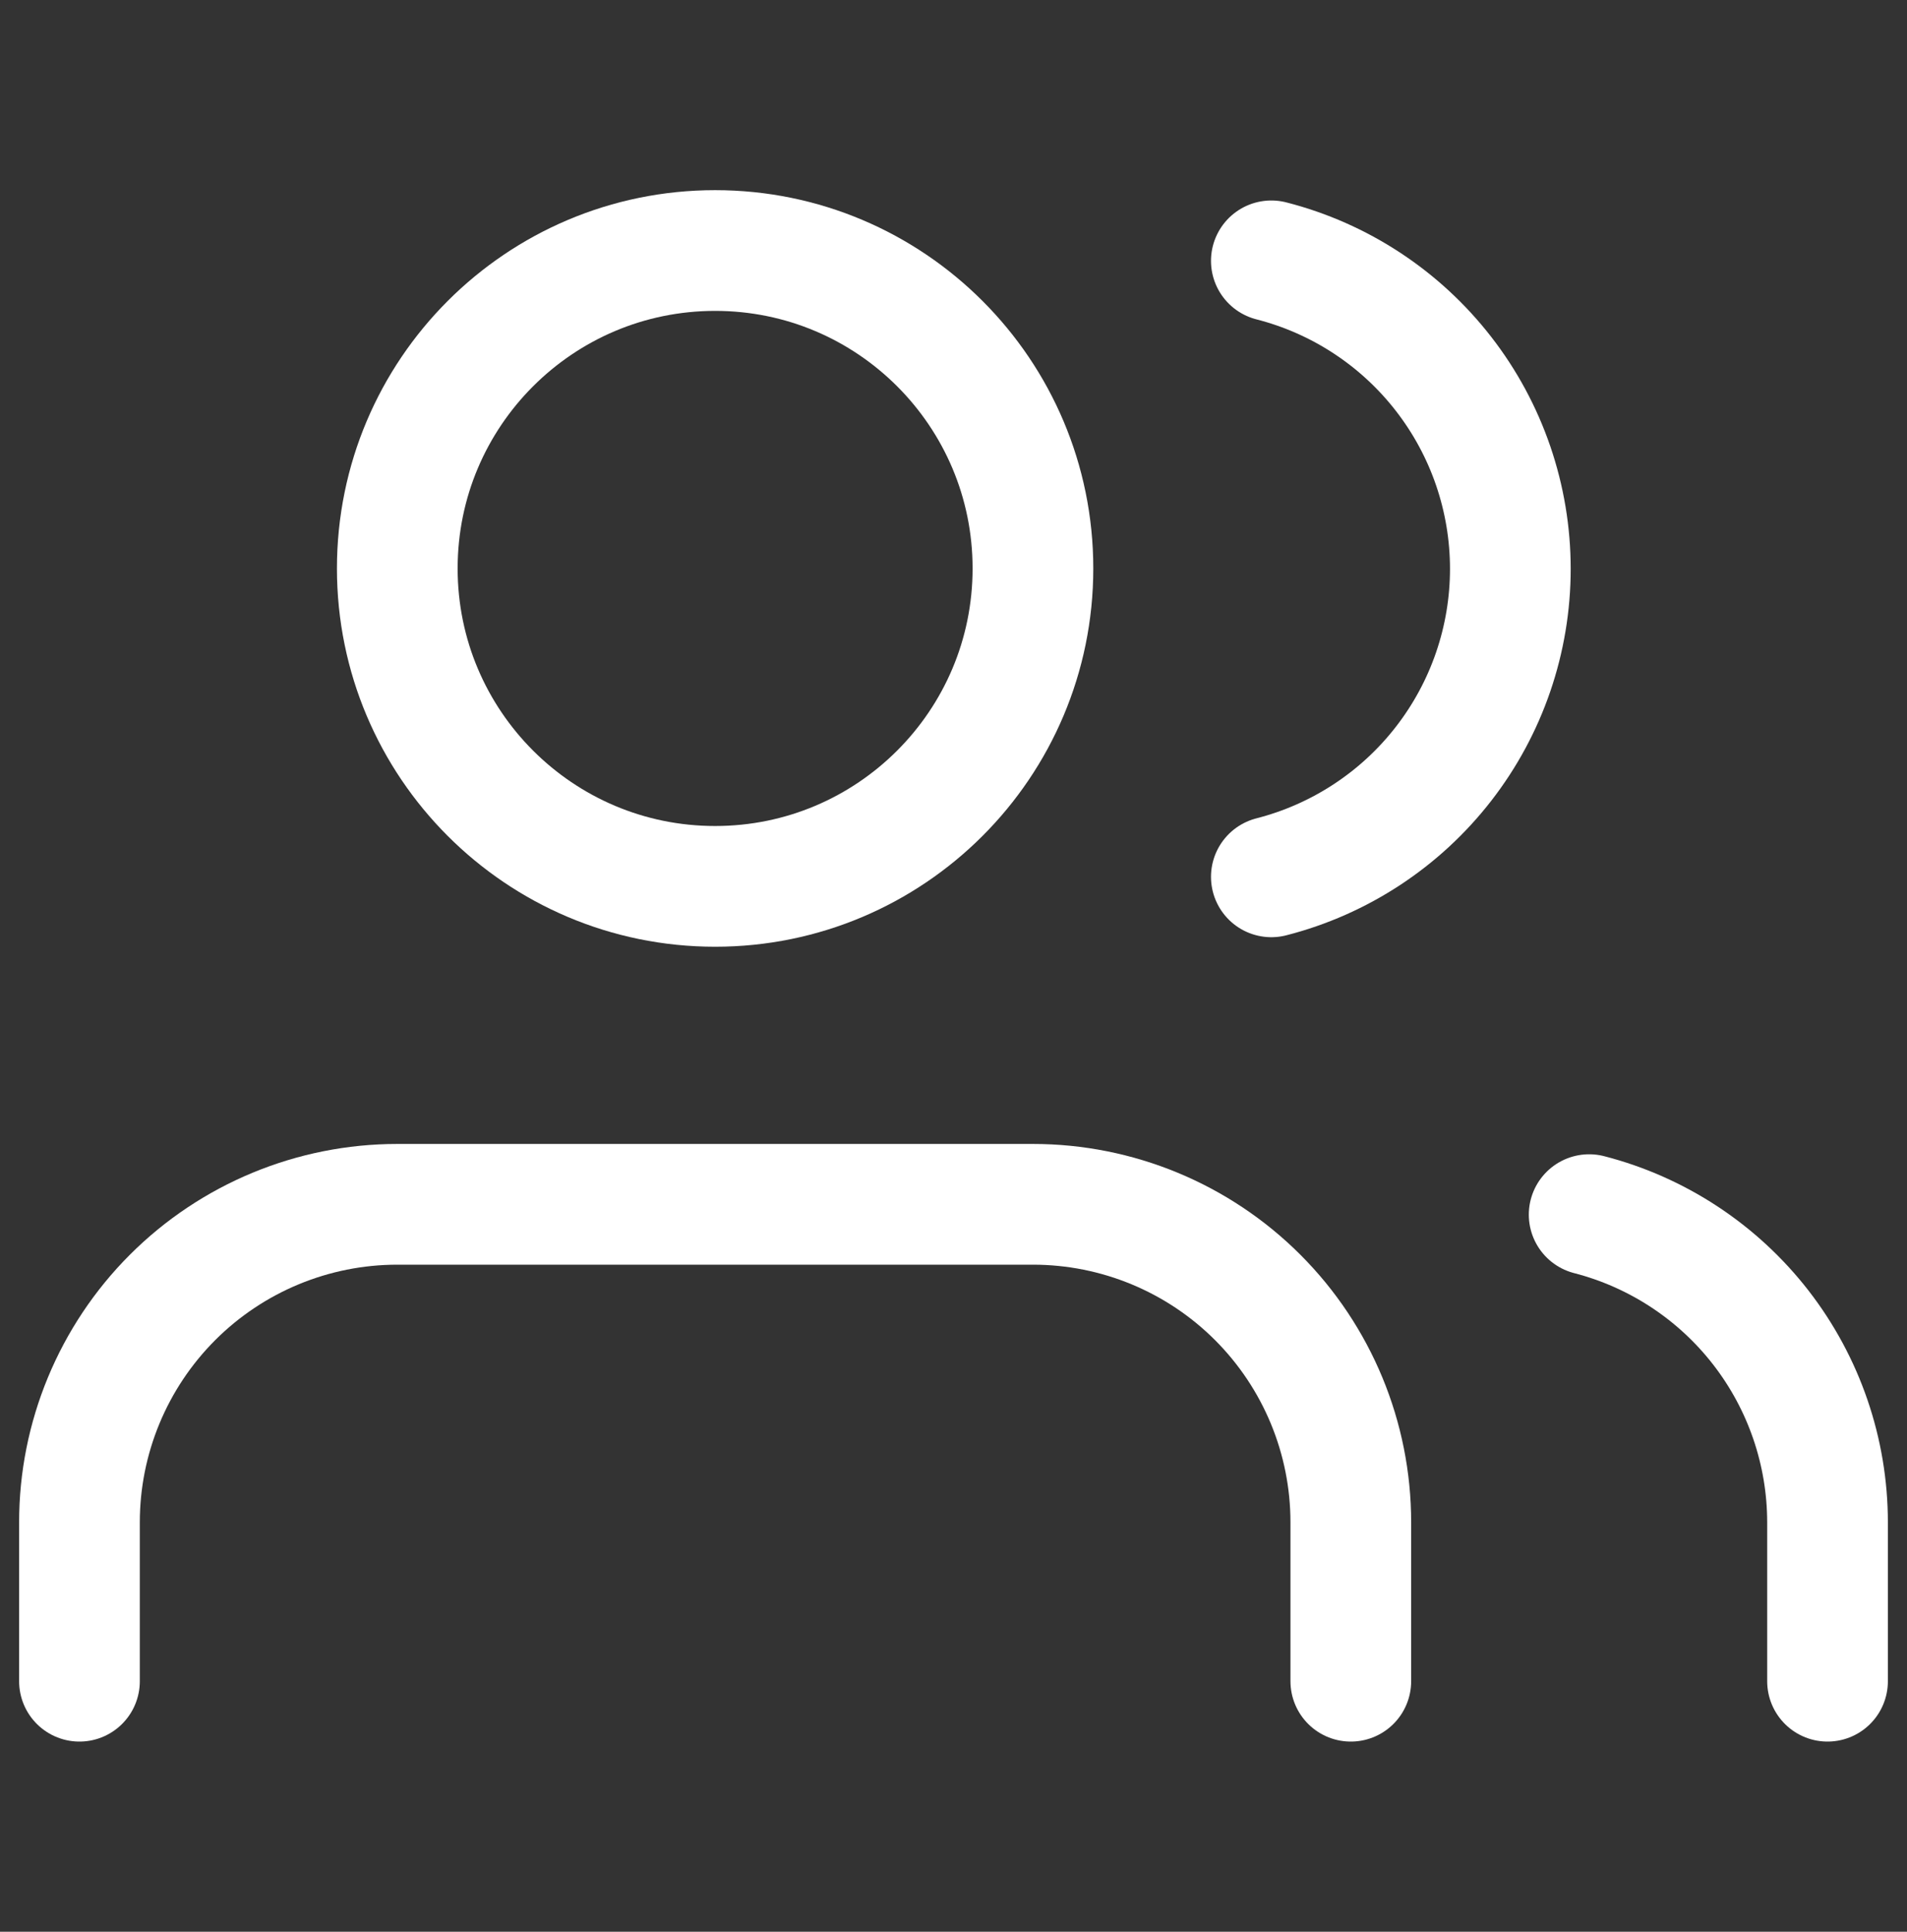 <svg width="79" height="80" viewBox="0 0 79 80" fill="none" xmlns="http://www.w3.org/2000/svg">
<rect x="0" y="0" width="79" height="80" fill="#333333" stroke="none"/>
<path d="M55.959 69.625V63.042C55.959 59.55 54.572 56.201 52.102 53.731C49.633 51.262 46.284 49.875 42.792 49.875H16.459C12.967 49.875 9.618 51.262 7.148 53.731C4.679 56.201 3.292 59.55 3.292 63.042V69.625" stroke="white" stroke-width="5" stroke-linecap="round" stroke-linejoin="round"/>
<path d="M29.625 36.708C36.896 36.708 42.791 30.813 42.791 23.542C42.791 16.27 36.896 10.375 29.625 10.375C22.353 10.375 16.458 16.27 16.458 23.542C16.458 30.813 22.353 36.708 29.625 36.708Z" stroke="white" stroke-width="5" stroke-linecap="round" stroke-linejoin="round"/>
<path d="M75.708 69.625V63.041C75.706 60.124 74.735 57.29 72.948 54.984C71.16 52.679 68.658 51.032 65.833 50.303" stroke="white" stroke-width="5" stroke-linecap="round" stroke-linejoin="round"/>
<path d="M52.667 10.803C55.499 11.528 58.01 13.175 59.802 15.485C61.595 17.794 62.568 20.634 62.568 23.558C62.568 26.482 61.595 29.322 59.802 31.631C58.01 33.941 55.499 35.588 52.667 36.313" stroke="white" stroke-width="5" stroke-linecap="round" stroke-linejoin="round"/>
</svg>
